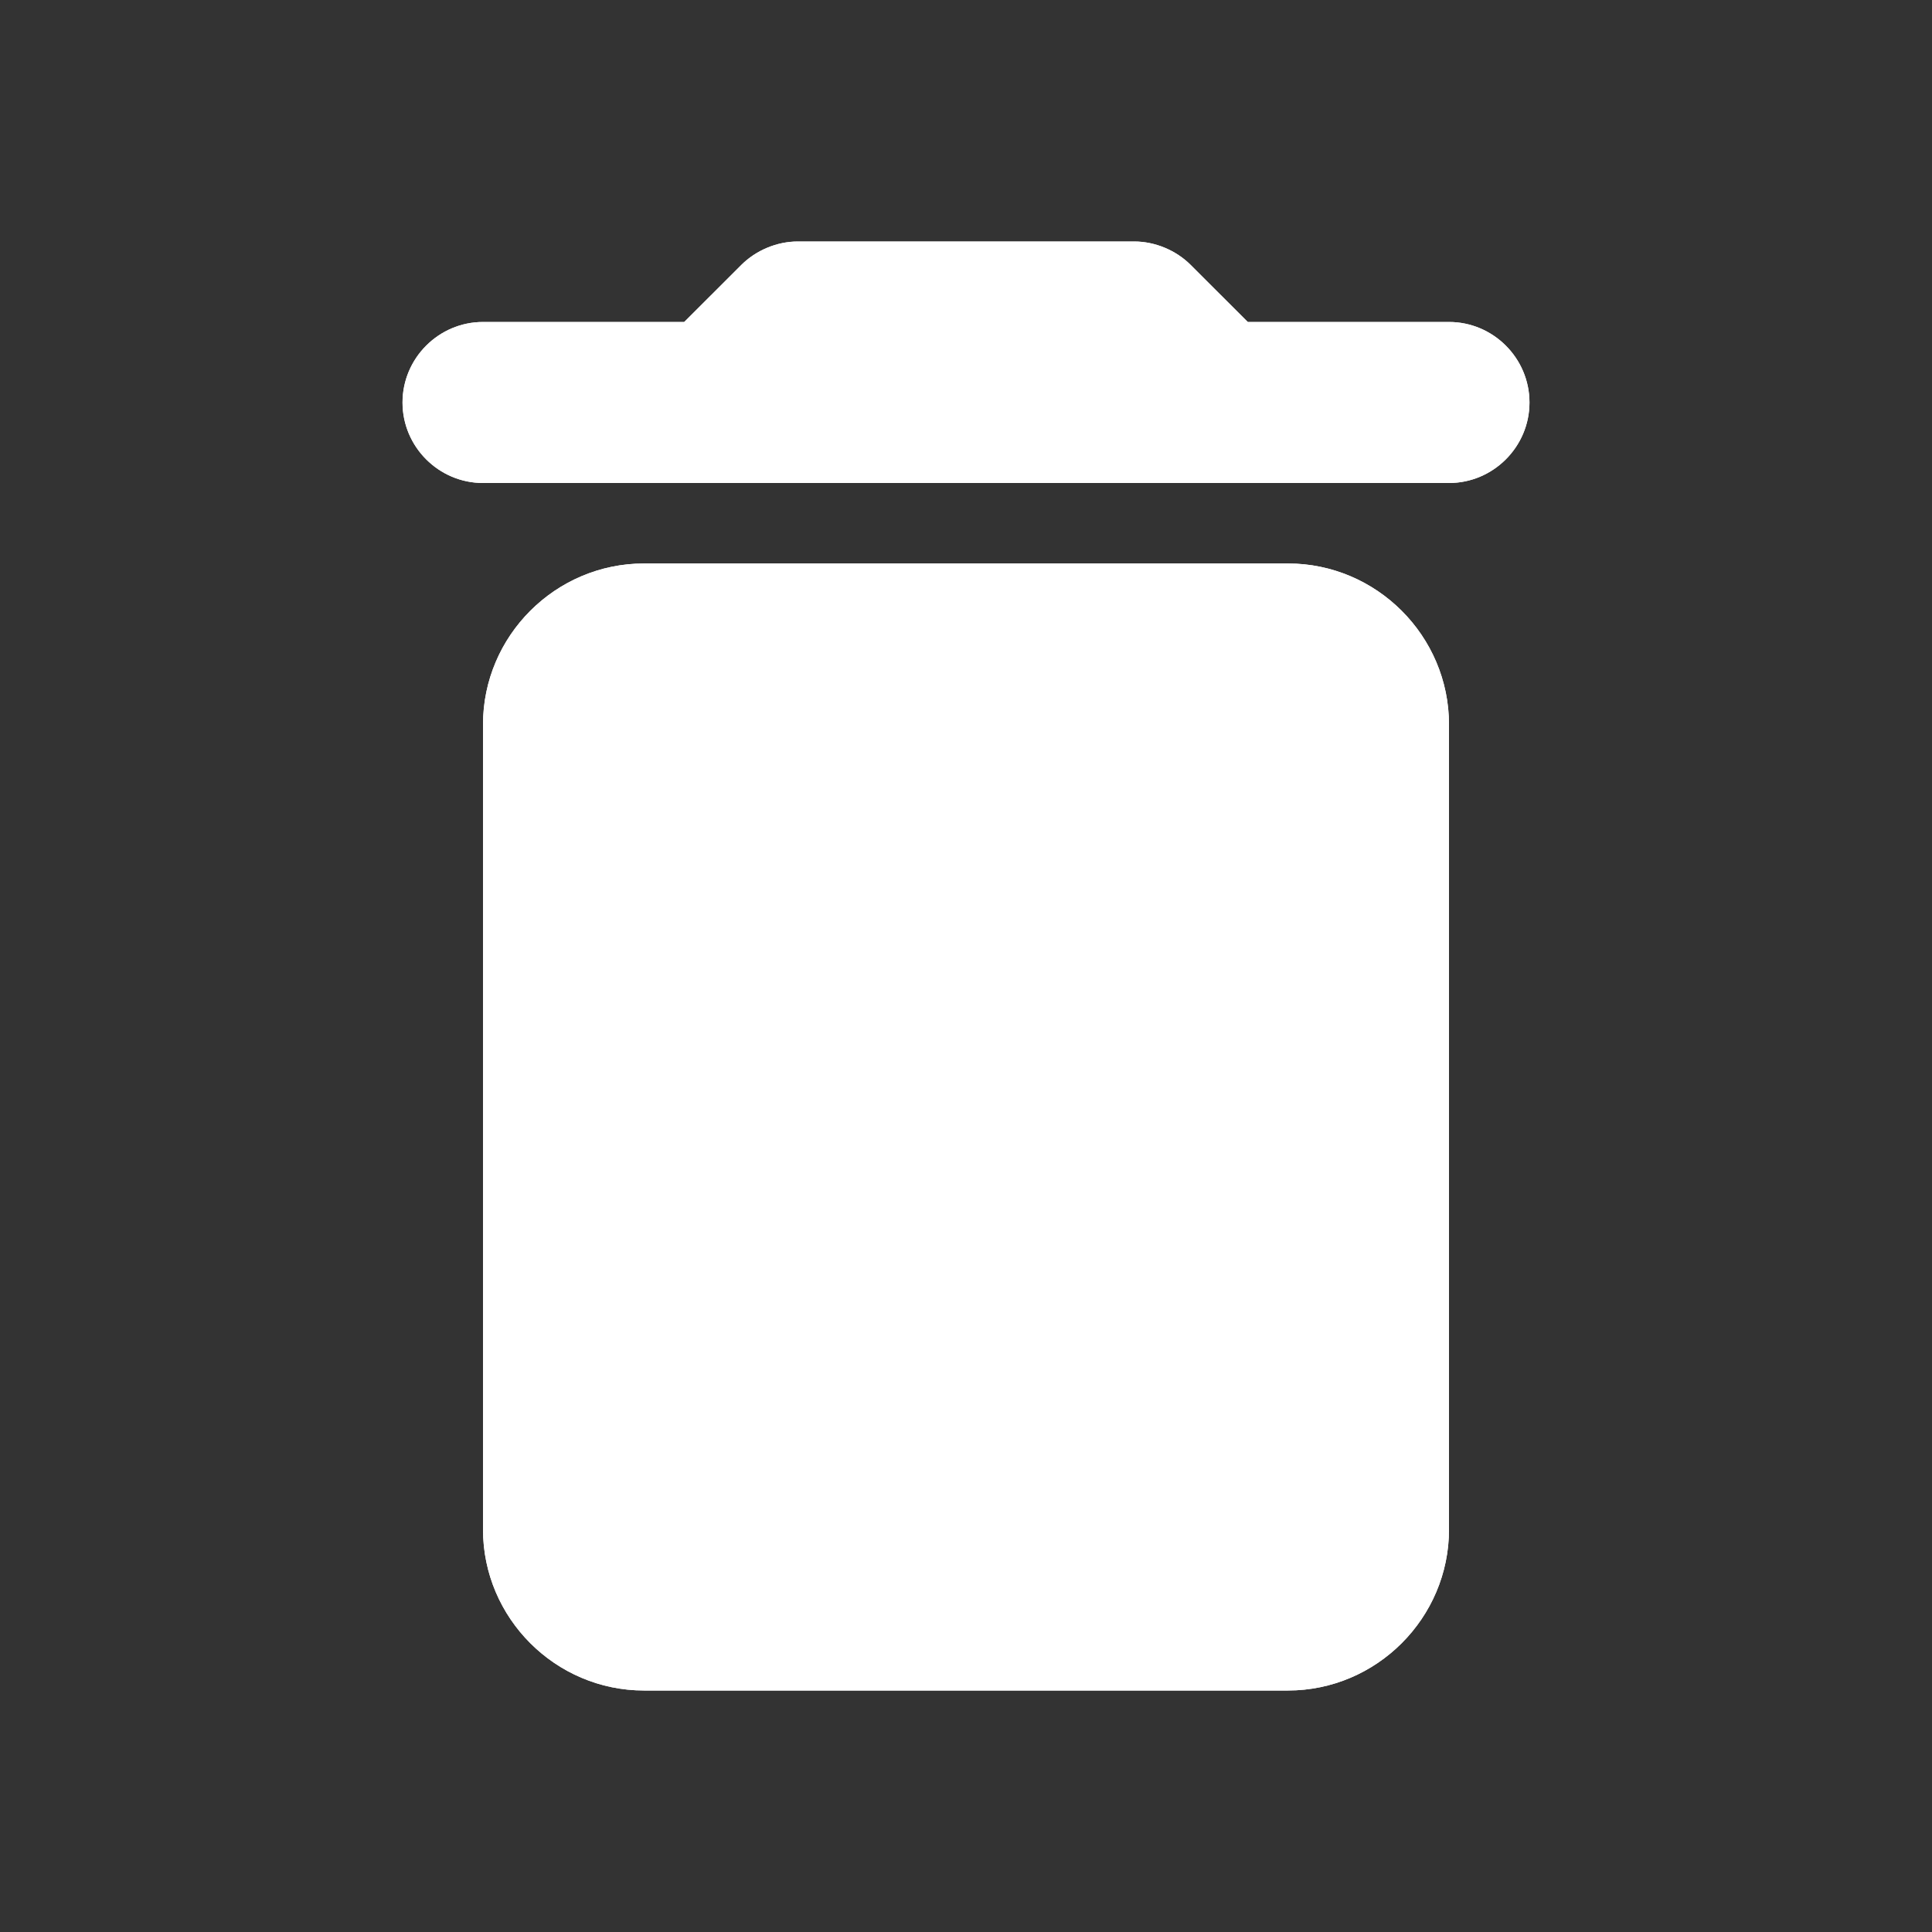 <svg width="32" height="32" viewBox="0 0 32 32" fill="none" xmlns="http://www.w3.org/2000/svg">
<rect x="0" y="0" width="32" height="32" fill="#333333" stroke="none"/>
<g clip-path="url(#clip0_34_420)">
<path d="M8 25.333C8 26.8 9.2 28 10.667 28H21.333C22.8 28 24 26.8 24 25.333V12C24 10.533 22.8 9.333 21.333 9.333H10.667C9.2 9.333 8 10.533 8 12V25.333ZM24 5.333H20.667L19.72 4.387C19.48 4.147 19.133 4 18.787 4H13.213C12.867 4 12.52 4.147 12.28 4.387L11.333 5.333H8C7.267 5.333 6.667 5.933 6.667 6.667C6.667 7.4 7.267 8 8 8H24C24.733 8 25.333 7.4 25.333 6.667C25.333 5.933 24.733 5.333 24 5.333Z" fill="white"/>
<g clip-path="url(#clip1_34_420)">
<path d="M8 25.333C8 26.8 9.2 28 10.667 28H21.333C22.8 28 24 26.8 24 25.333V12C24 10.533 22.8 9.333 21.333 9.333H10.667C9.2 9.333 8 10.533 8 12V25.333ZM24 5.333H20.667L19.72 4.387C19.48 4.147 19.133 4 18.787 4H13.213C12.867 4 12.52 4.147 12.28 4.387L11.333 5.333H8C7.267 5.333 6.667 5.933 6.667 6.667C6.667 7.4 7.267 8 8 8H24C24.733 8 25.333 7.4 25.333 6.667C25.333 5.933 24.733 5.333 24 5.333Z" fill="white"/>
</g>
</g>
<defs>
<clipPath id="clip0_34_420">
<rect width="32" height="32" fill="white"/>
</clipPath>
<clipPath id="clip1_34_420">
<rect width="32" height="32" fill="white"/>
</clipPath>
</defs>
</svg>
